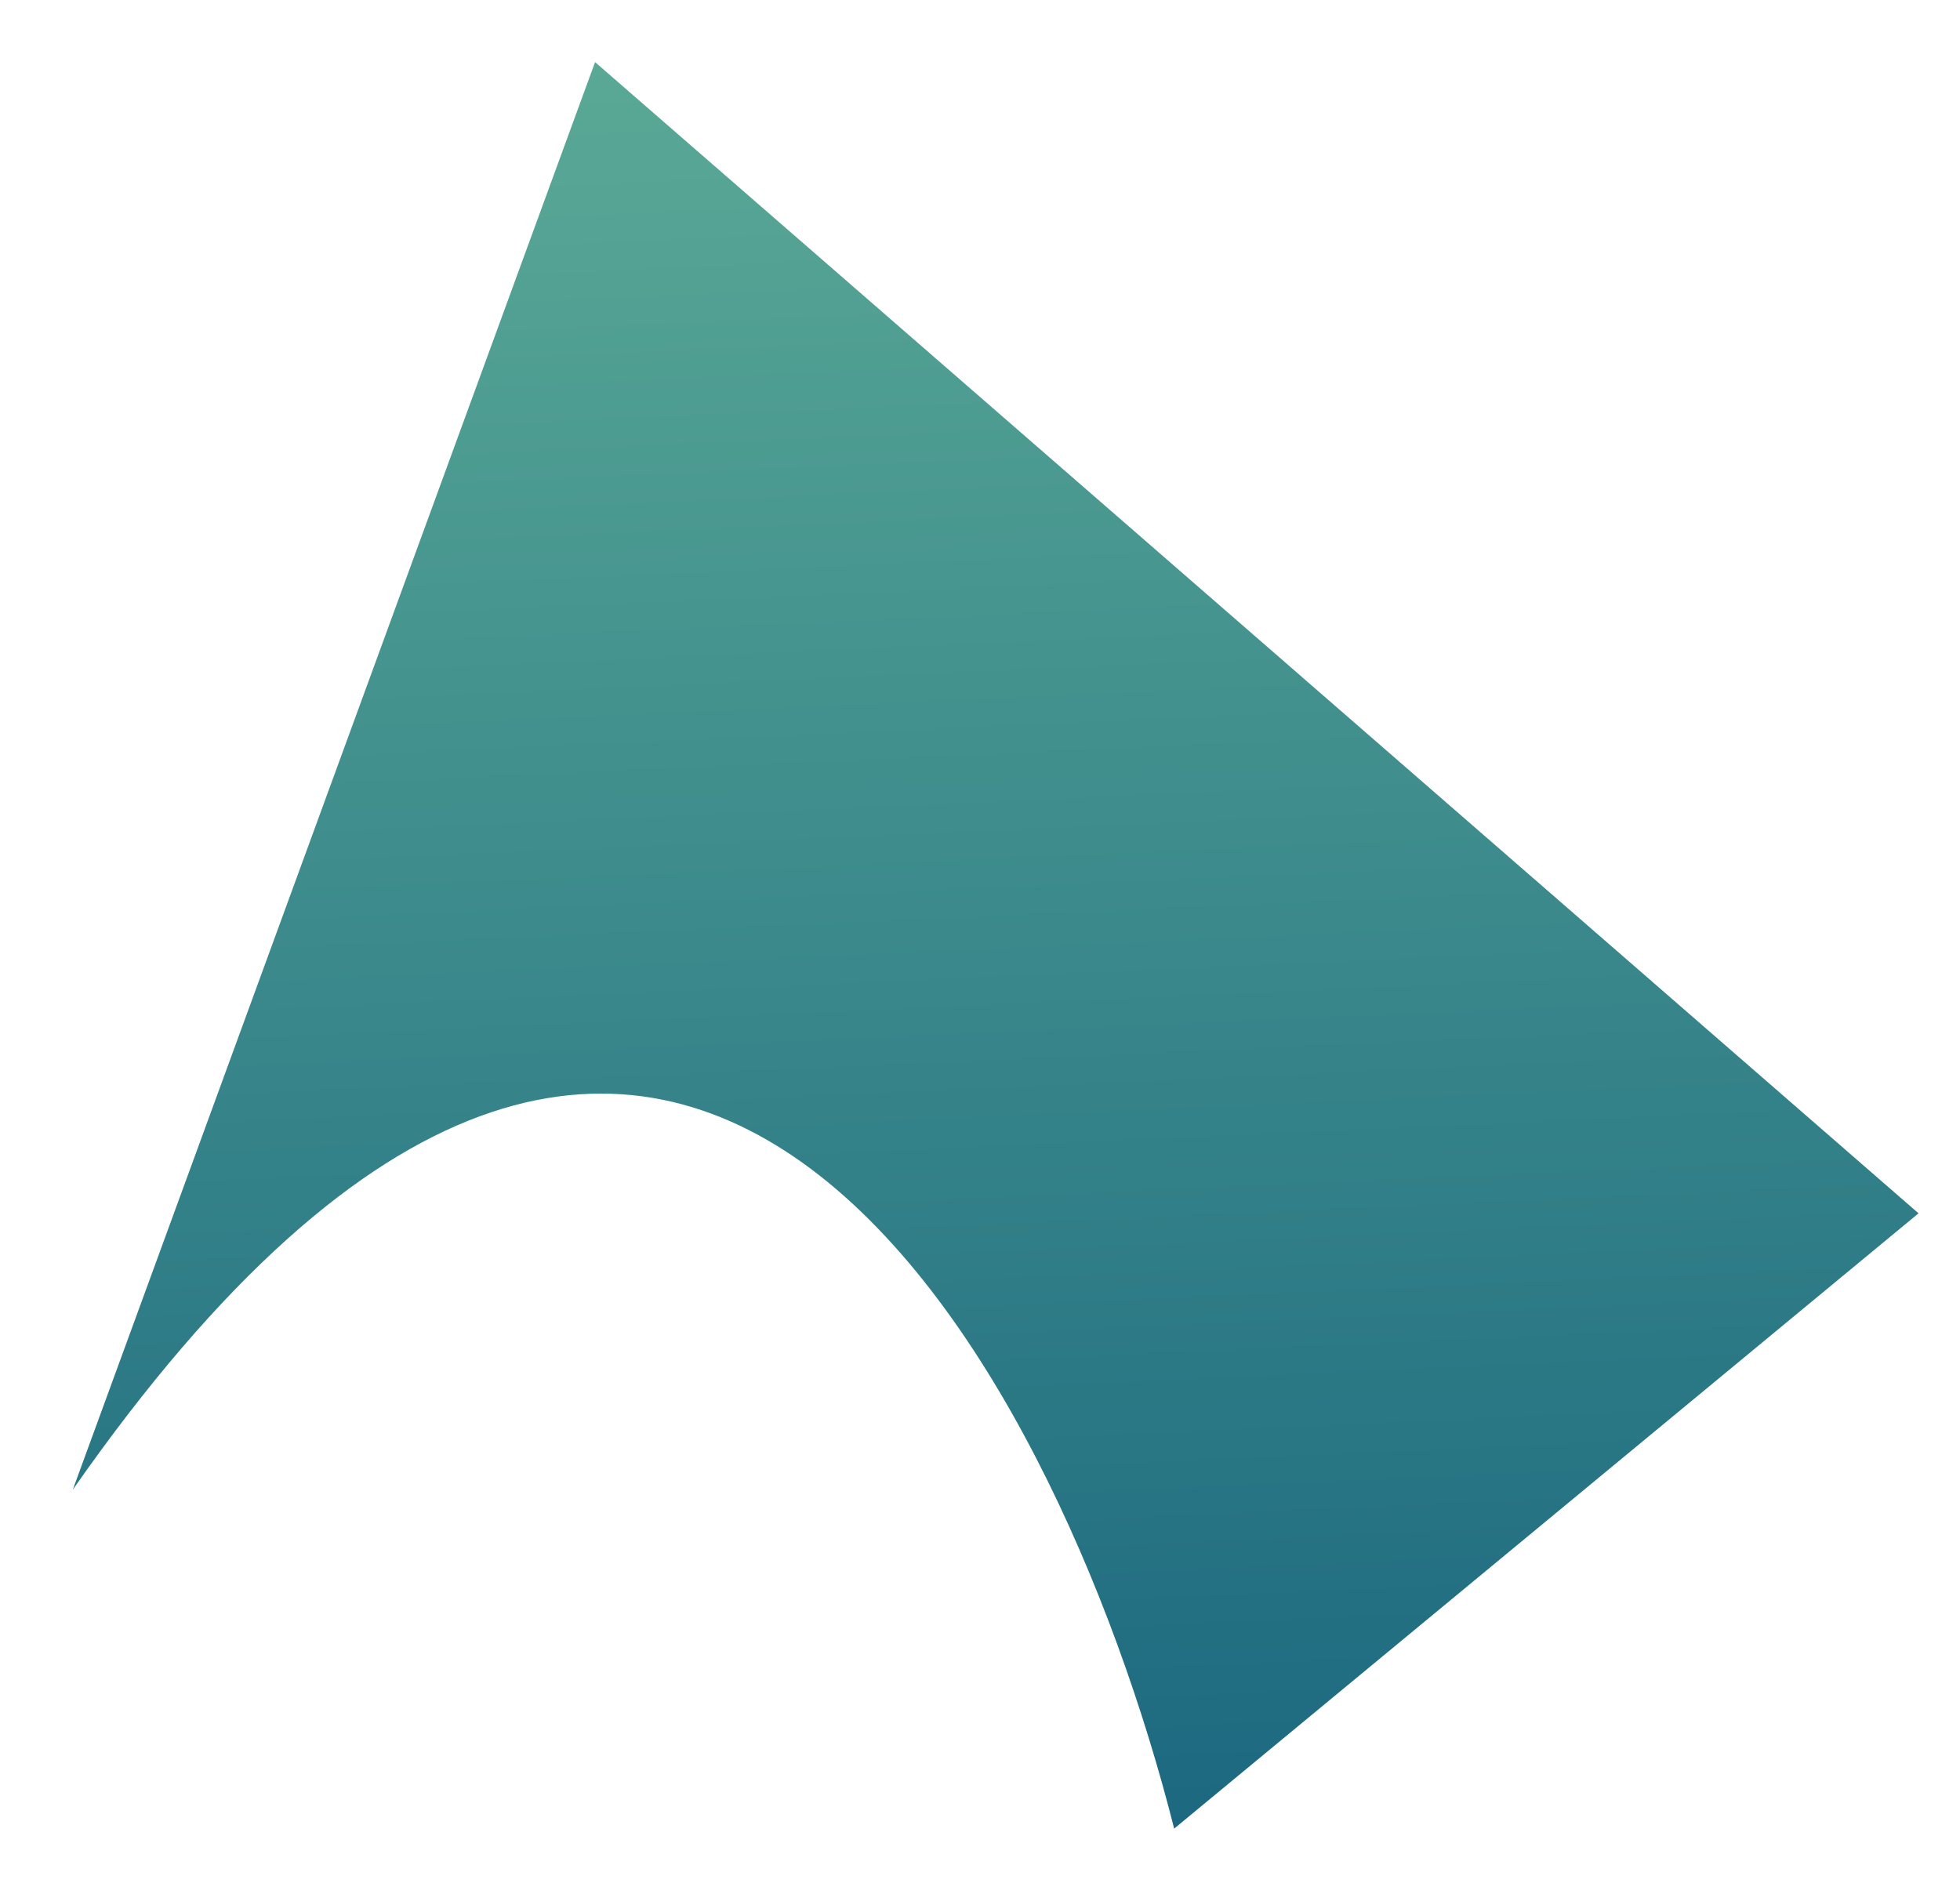 <svg width="89" height="86" viewBox="0 0 89 86" fill="none" xmlns="http://www.w3.org/2000/svg">
<path d="M3.305 67.65C30.389 28.85 47.931 61.743 53.317 83.04L87.117 55.099L27.021 2.82L3.305 67.65Z" fill="url(#paint0_linear_2_1144)"/>
<defs>
<linearGradient id="paint0_linear_2_1144" x1="42.566" y1="2.126" x2="46.192" y2="83.358" gradientUnits="userSpaceOnUse">
<stop stop-color="#5AA996"/>
<stop offset="0.59" stop-color="#358389"/>
<stop offset="1" stop-color="#1C6880"/>
</linearGradient>
</defs>
</svg>
